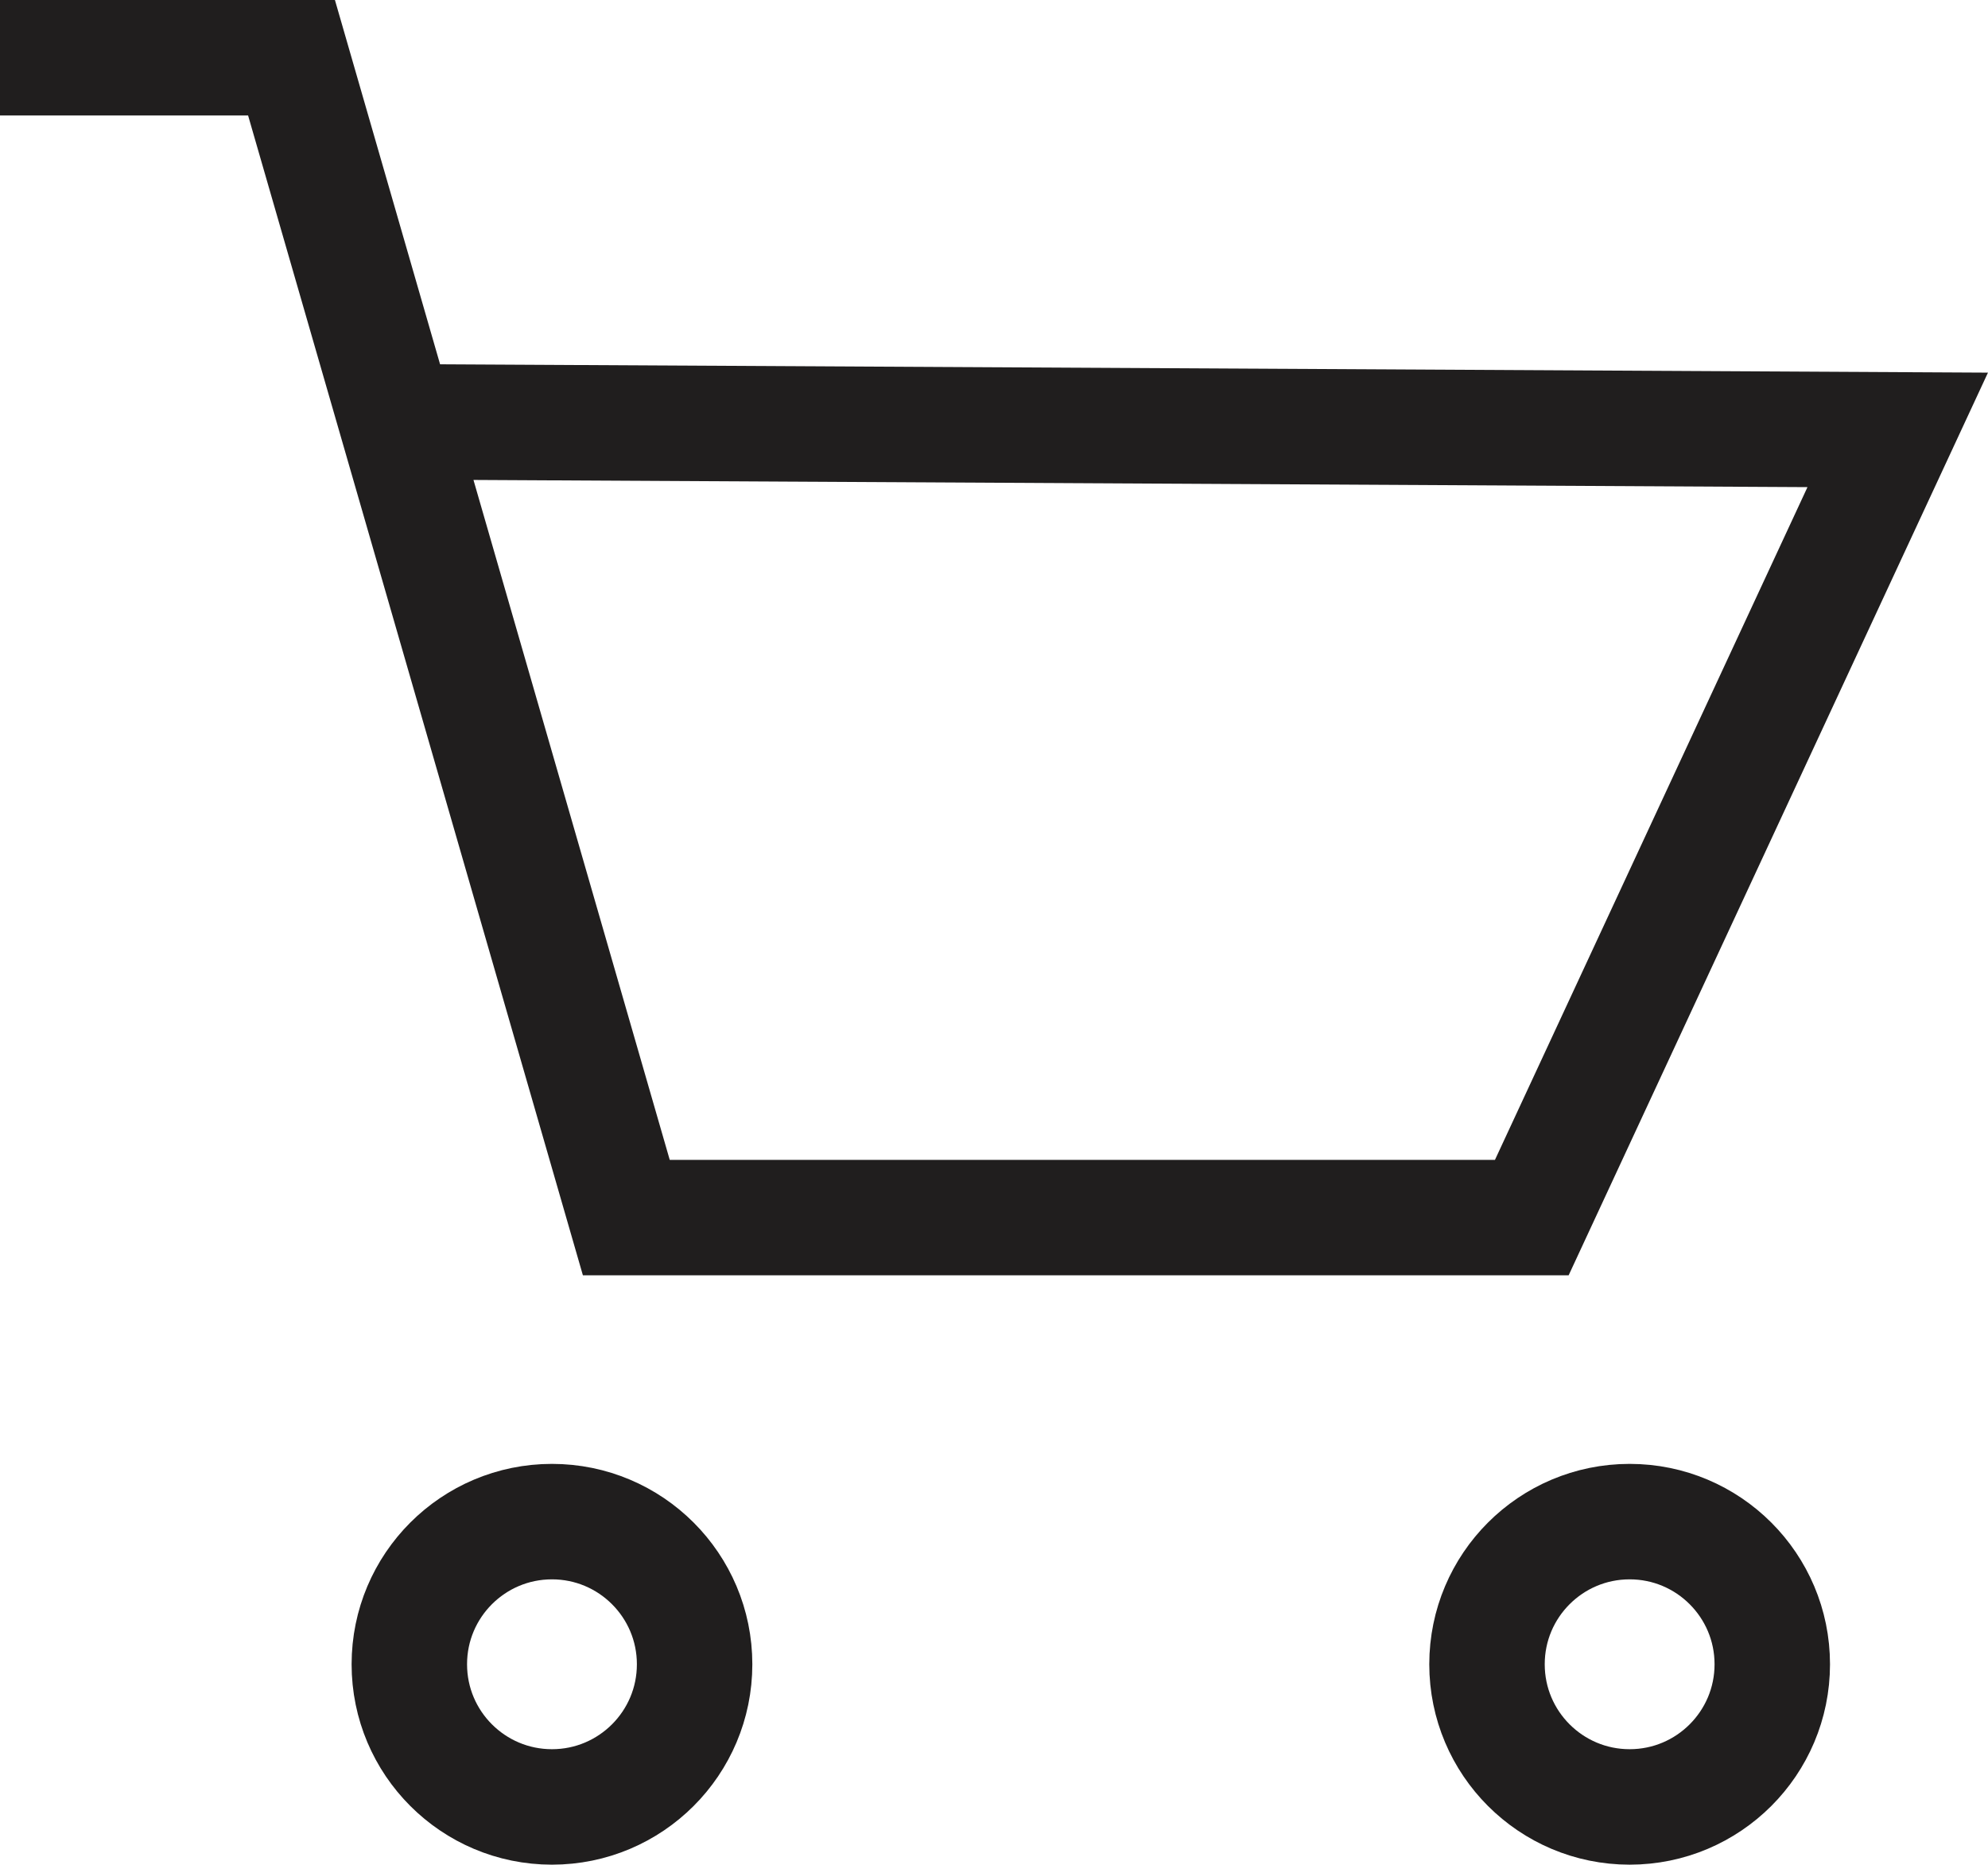 <svg xmlns="http://www.w3.org/2000/svg" width="34.439" height="32.298" viewBox="0 0 34.439 32.298">
  <g id="Group_8326" data-name="Group 8326" transform="translate(0 1)">
    <path id="Path_4895" data-name="Path 4895" d="M244.835,996.71h5.05l5.8,20.09h15.686l6.339-13.644-26-.14" transform="translate(-244.835 -996.71)" fill="none" stroke="#201e1e" stroke-miterlimit="10" stroke-width="2"/>
    <circle id="Ellipse_204" data-name="Ellipse 204" cx="2.471" cy="2.471" r="2.471" transform="translate(7.091 25.356)" fill="none" stroke="#201e1e" stroke-miterlimit="10" stroke-width="2"/>
    <circle id="Ellipse_205" data-name="Ellipse 205" cx="2.471" cy="2.471" r="2.471" transform="translate(25.76 25.356)" fill="none" stroke="#201e1e" stroke-miterlimit="10" stroke-width="2"/>
  </g>
</svg>
